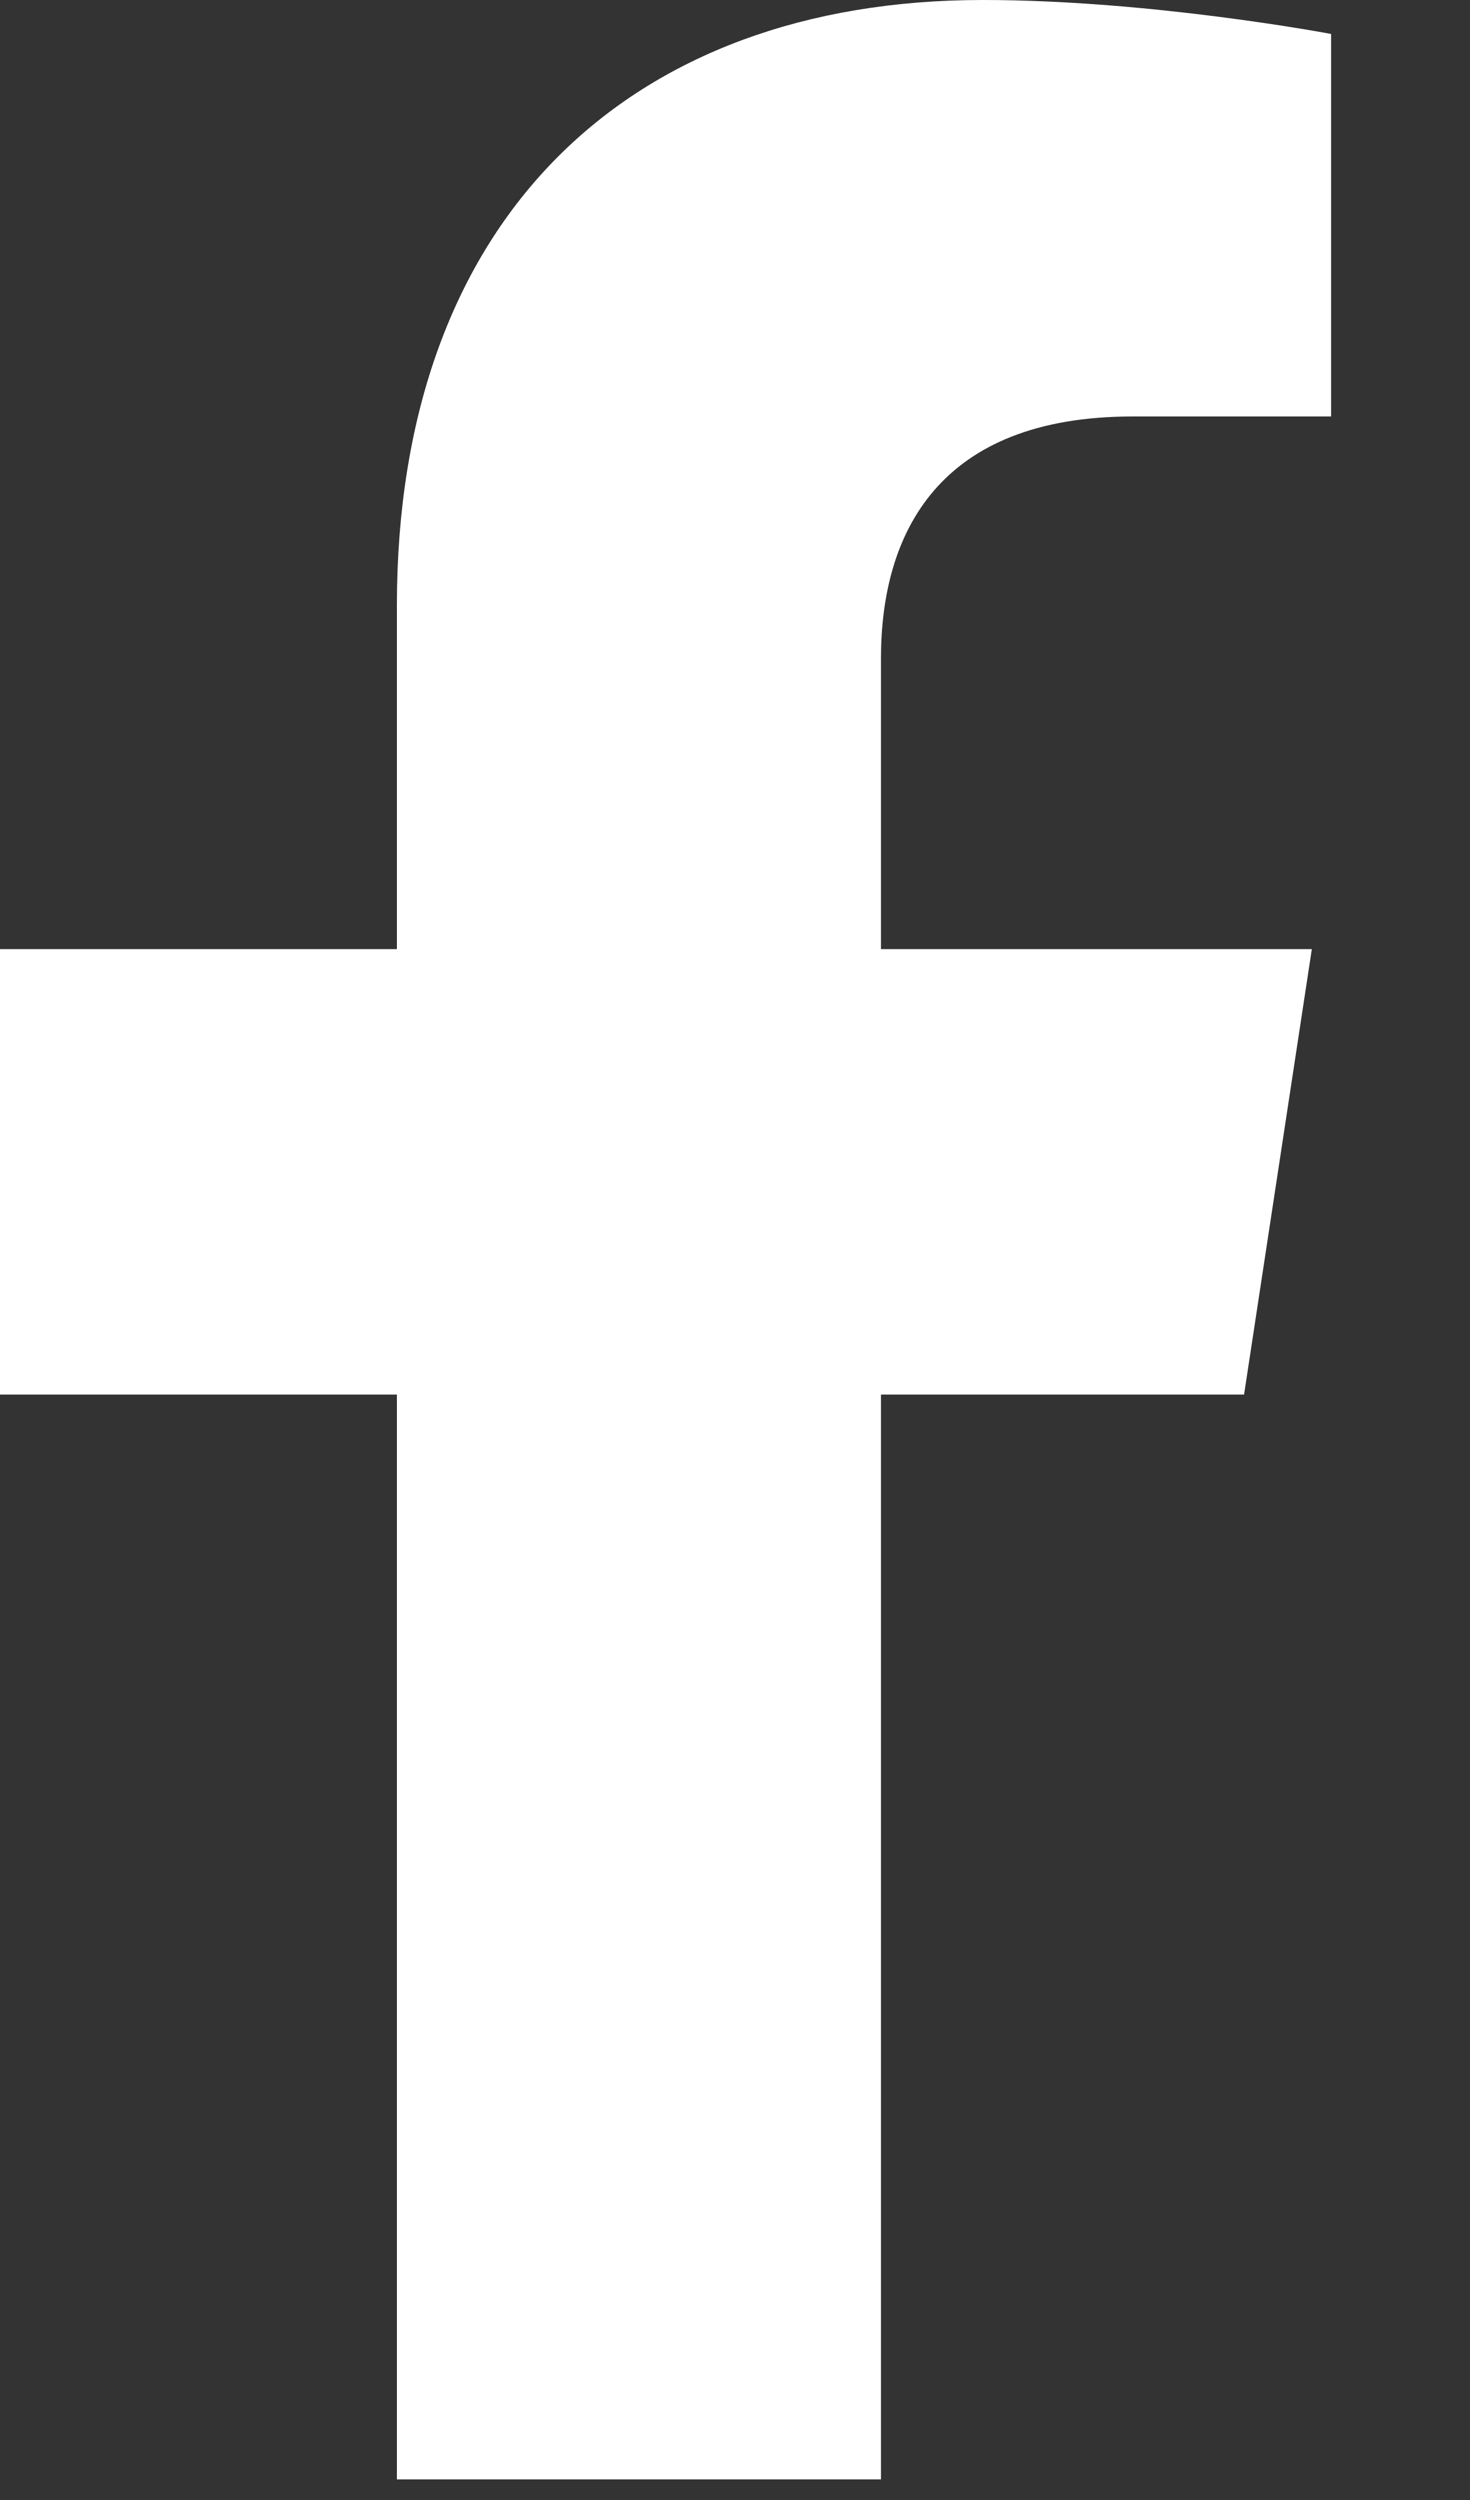 <svg width="10" height="17" viewBox="0 0 10 17" fill="none" xmlns="http://www.w3.org/2000/svg">
<rect x="0" y="0" width="10" height="17" fill="#333333" stroke="none"/>
<path d="M8.463 9.483L8.924 6.454H5.993V4.478C5.993 3.622 6.388 2.832 7.705 2.832H9.055V0.231C9.055 0.231 7.837 0 6.685 0C4.281 0 2.7 1.482 2.7 4.116V6.454H0V9.483H2.7V16.86H5.993V9.483H8.463Z" fill="white"/>
</svg>

